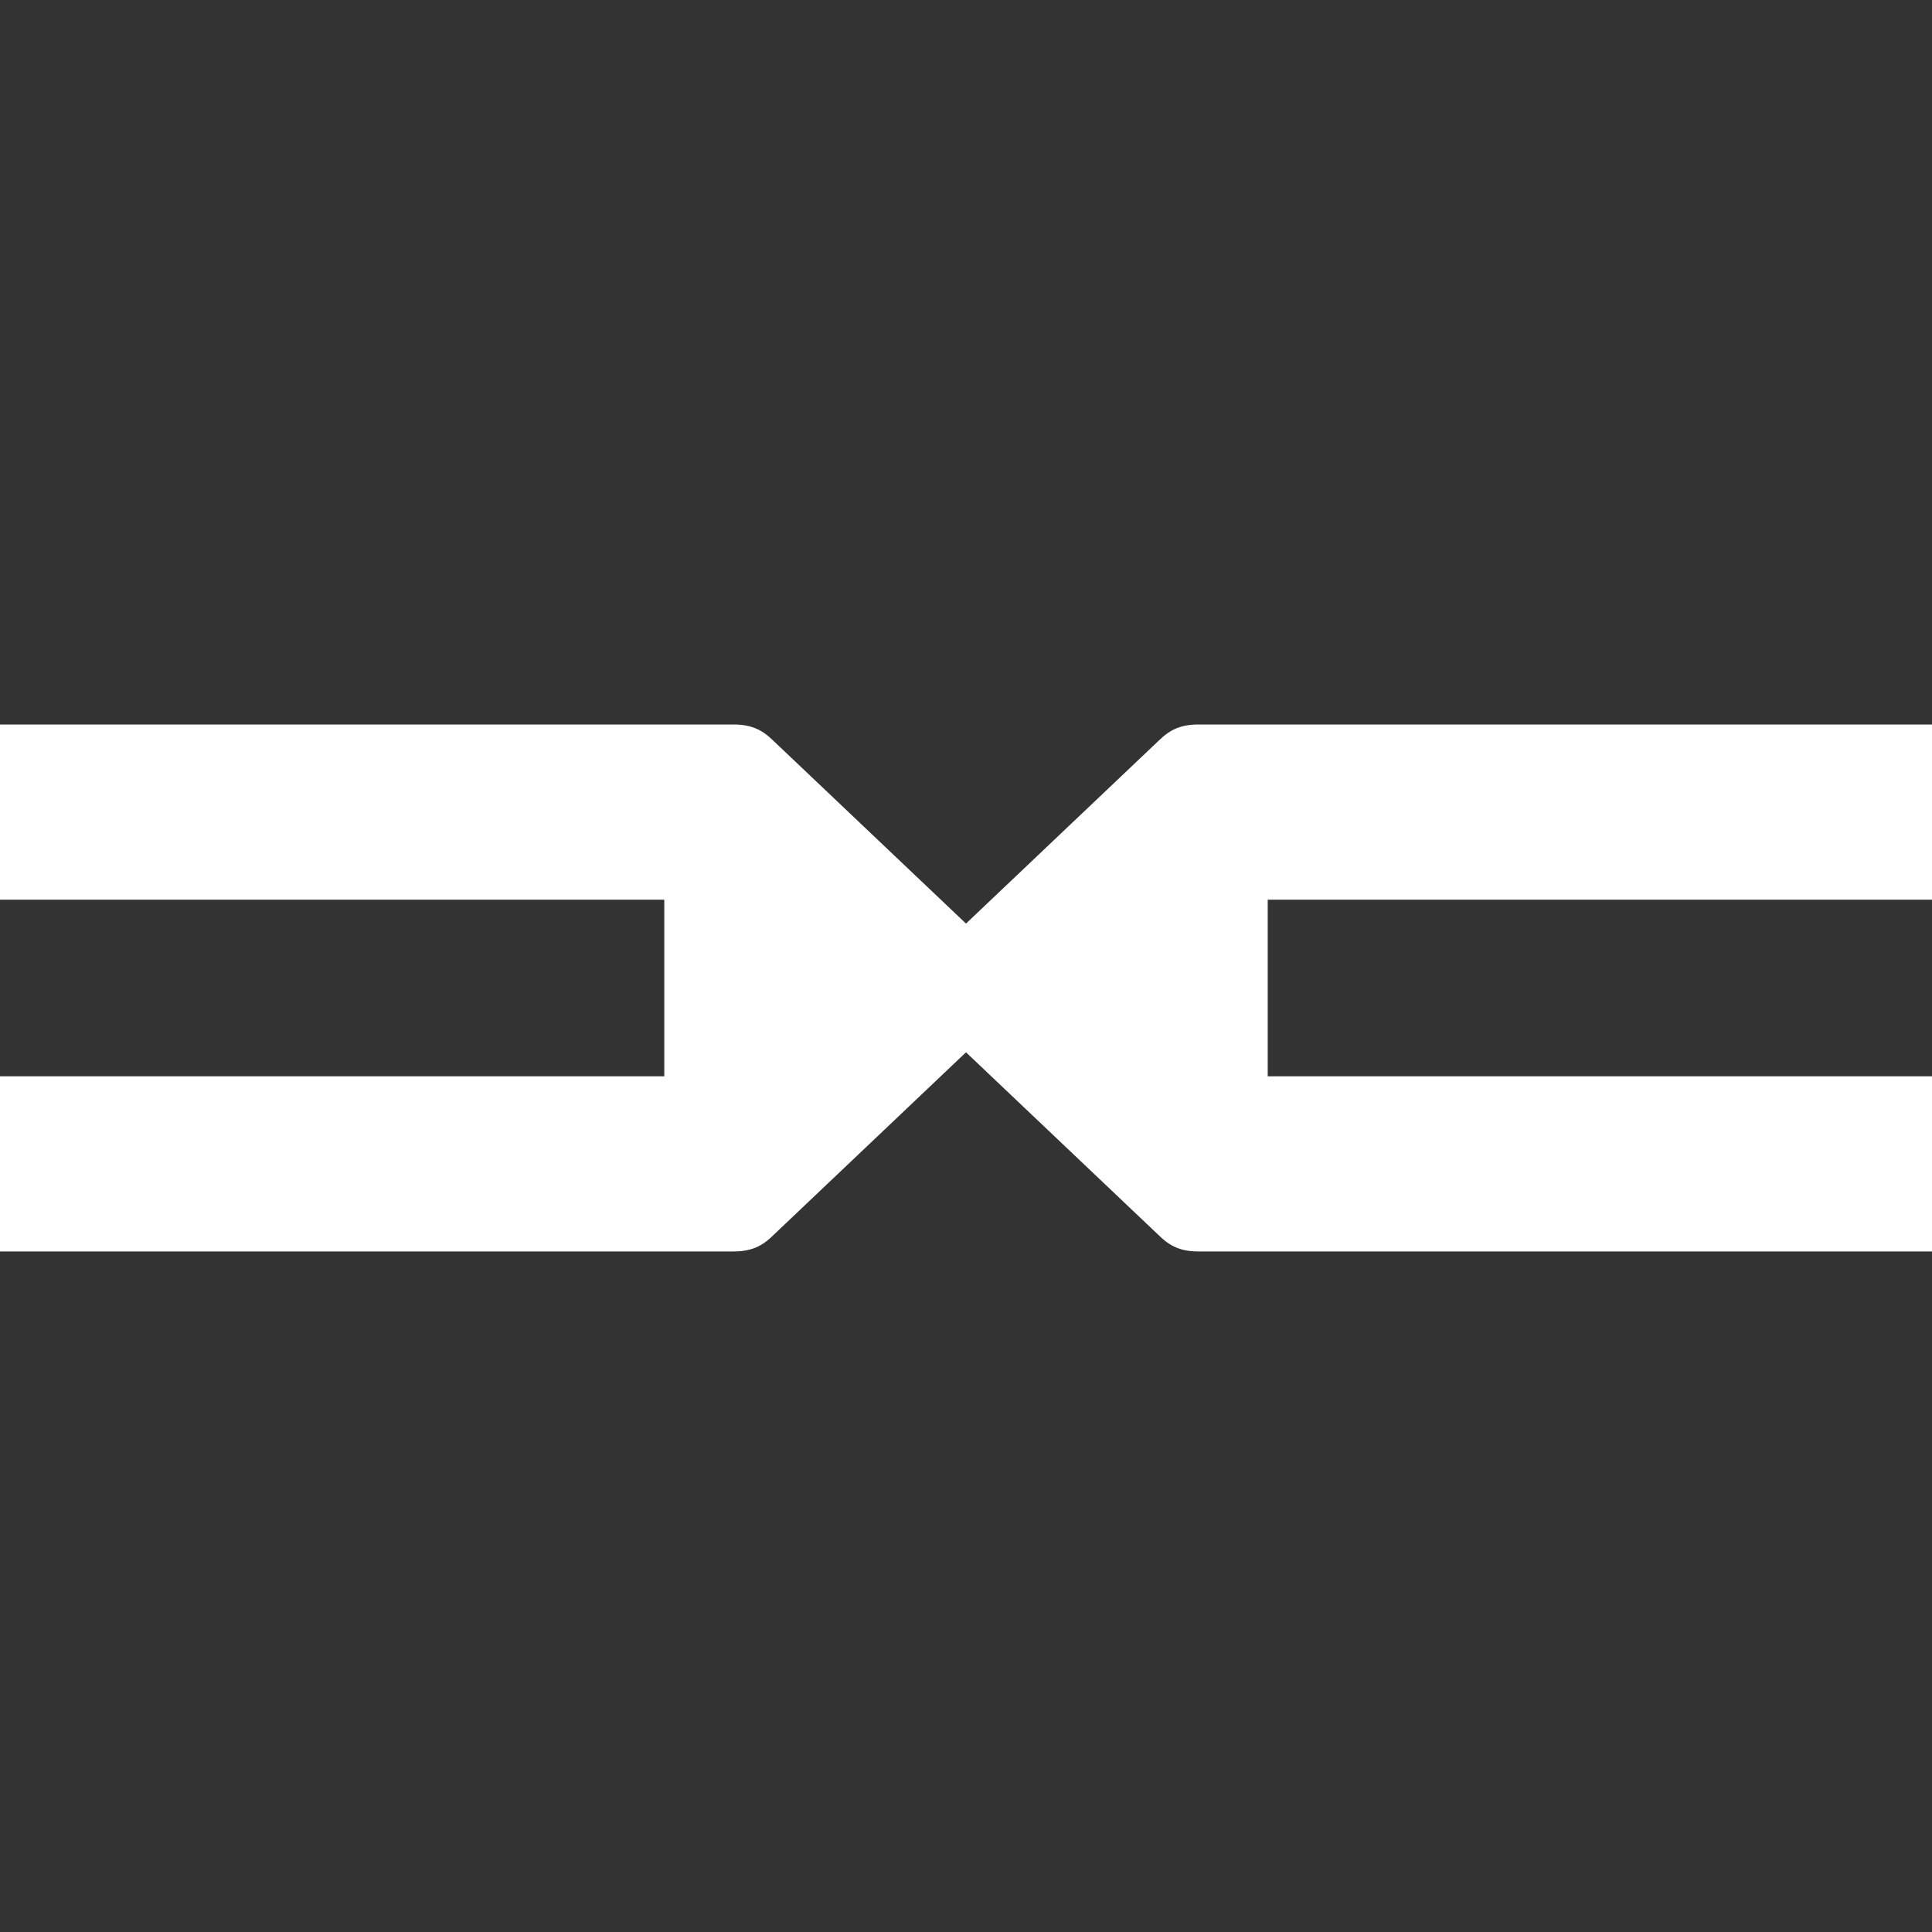 <svg xmlns:xlink="http://www.w3.org/1999/xlink" xmlns="http://www.w3.org/2000/svg" class="inline-icon inline-icon--medium inline-icon__filled inline-icon__filled--dark-grey inline-make-icon--large-shape" viewBox="0 0 24 24" width="32"  height="32" >
<rect x="0" y="0" width="24" height="24" fill="#333333" stroke="none"/>
<path d="M0 9V11.176H8.252V12.273V13.37H0V15.546H9.112C9.321 15.546 9.459 15.489 9.601 15.349L12 13.072L14.399 15.349C14.541 15.489 14.679 15.546 14.888 15.546H24V13.37H15.748V12.273V11.176H24V9H14.888C14.679 9 14.541 9.057 14.399 9.196L12 11.473L9.601 9.196C9.459 9.057 9.321 9 9.112 9H0Z" fill-opacity="1" fill="#FFFFFF" stroke-width="2px"></path>

</svg>